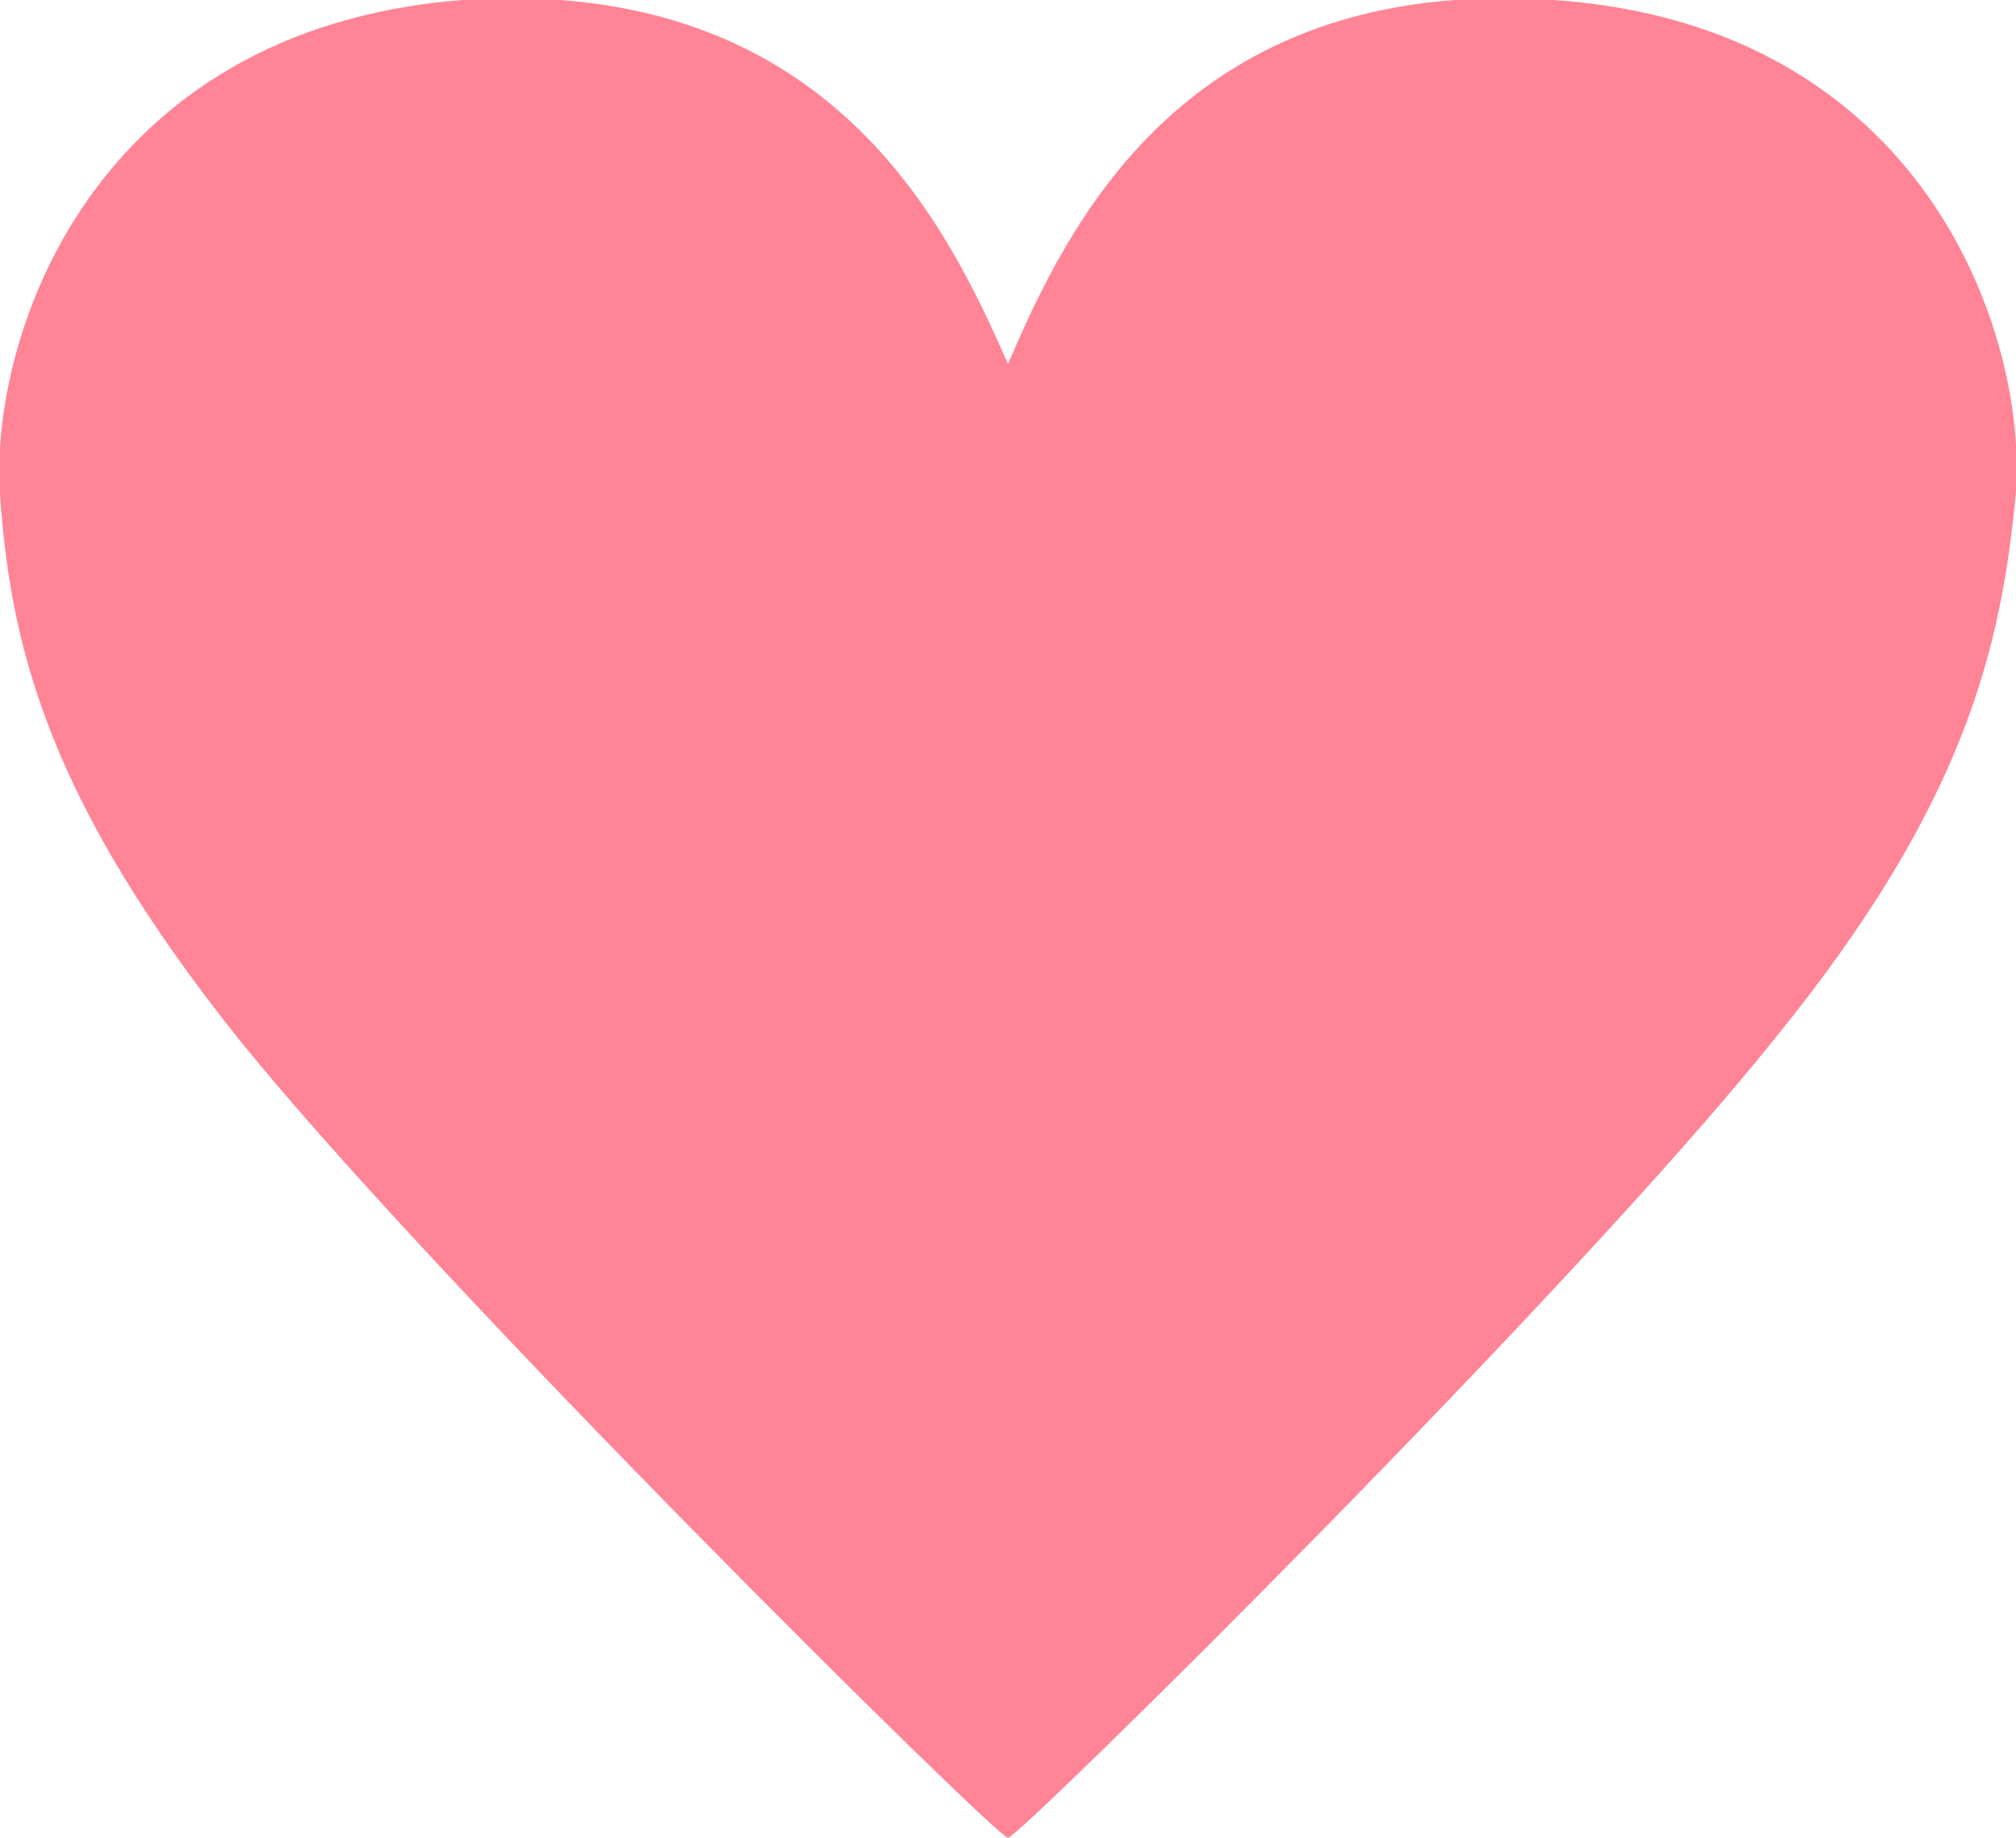 <?xml version="1.0" encoding="utf-8"?>
<!-- Generator: Adobe Illustrator 21.0.0, SVG Export Plug-In . SVG Version: 6.00 Build 0)  -->
<svg version="1.1" id="レイヤー_1" xmlns="http://www.w3.org/2000/svg" xmlns:xlink="http://www.w3.org/1999/xlink" x="0px"
	 y="0px" viewBox="0 0 55.4 50.5" style="enable-background:new 0 0 55.4 50.5;" xml:space="preserve">
<style type="text/css">
	.st0{fill:#FF8495;}
</style>
<title>heart_icon_2</title>
<title>list_heart_icon</title>
<path class="st0" d="M27.7,50.5c0.3,0,15.6-15.1,21.1-22c5.2-6.4,6.2-10.7,6.6-15c0.3-4.3-2.5-12.8-12.7-13.5
	c-10.2-0.7-13.4,6.3-15,10c-1.6-3.6-4.8-10.7-15-10C2.5,0.8-0.3,9.3,0,13.6c0.3,4.3,1.4,8.5,6.6,15C12.1,35.4,27.4,50.5,27.7,50.5z"
	/>
</svg>
